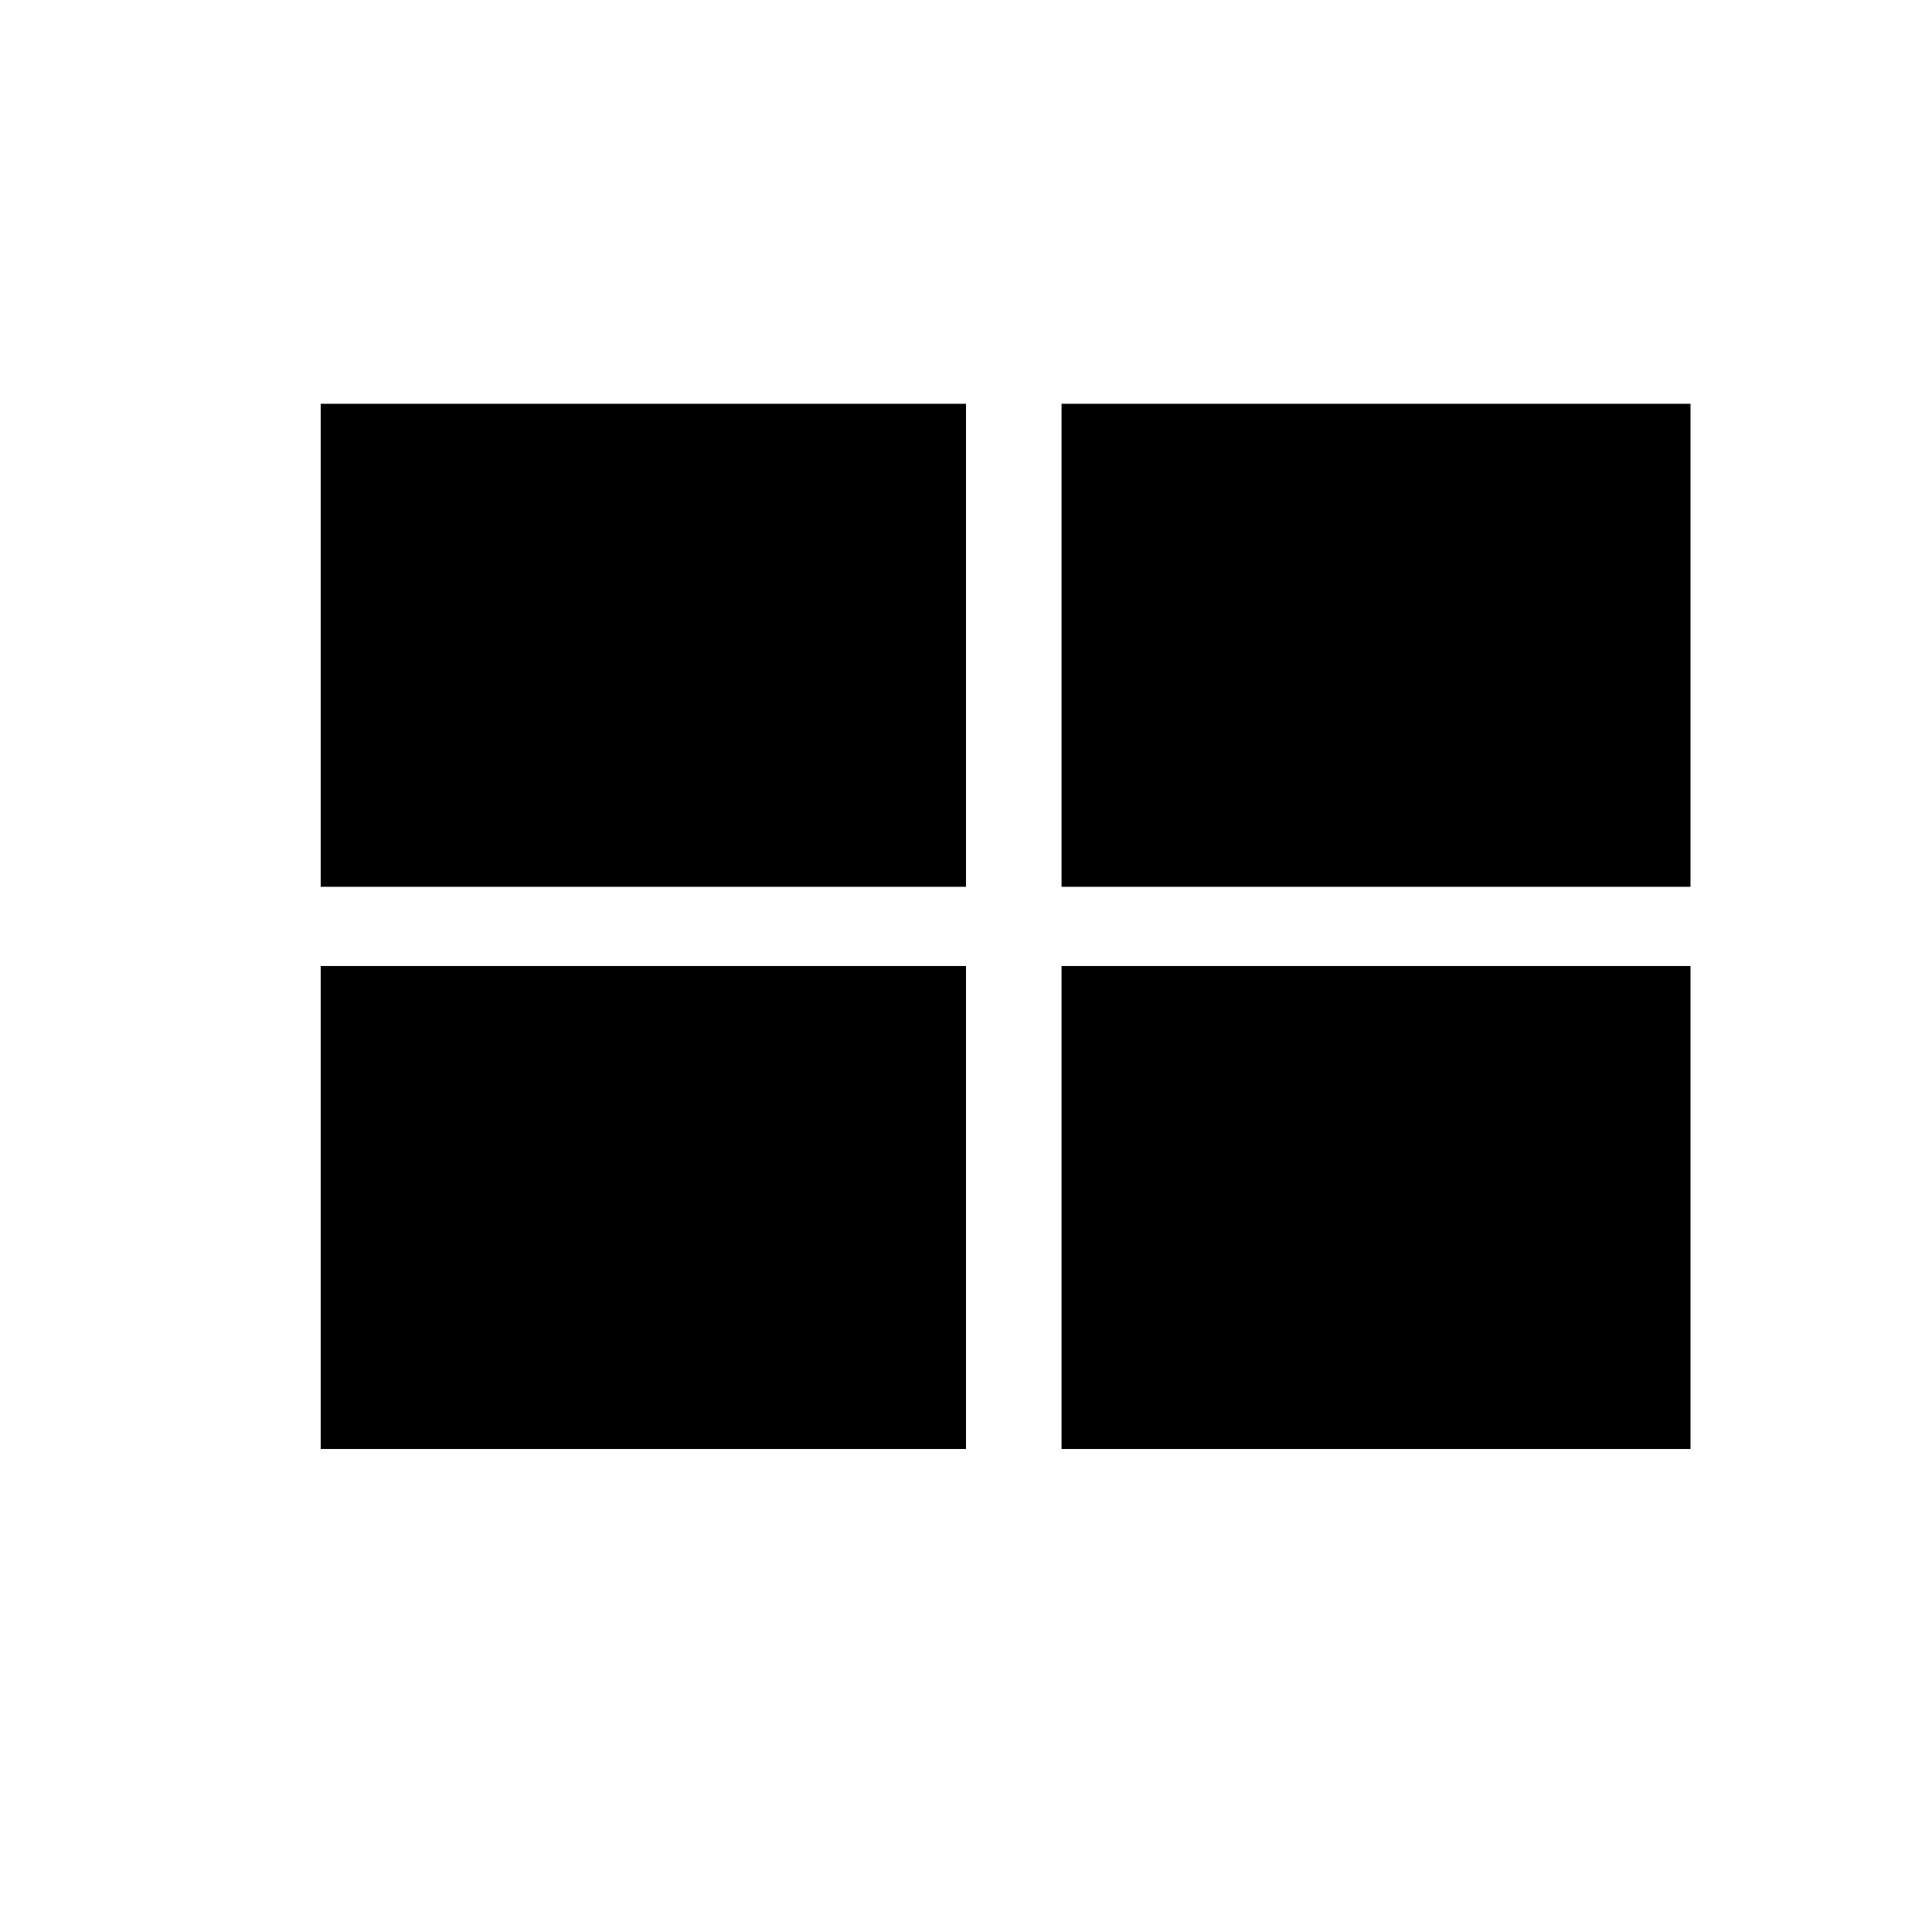 <?xml version="1.0" encoding="UTF-8" standalone="no"?>
<!-- Generated by IcoMoon.io -->

<svg
   xmlns:dc="http://purl.org/dc/elements/1.1/"
   xmlns:cc="http://creativecommons.org/ns#"
   xmlns:rdf="http://www.w3.org/1999/02/22-rdf-syntax-ns#"
   xmlns:svg="http://www.w3.org/2000/svg"
   xmlns="http://www.w3.org/2000/svg"
   xmlns:sodipodi="http://sodipodi.sourceforge.net/DTD/sodipodi-0.dtd"
   xmlns:inkscape="http://www.inkscape.org/namespaces/inkscape"
   version="1.1"
   width="24"
   height="24"
   viewBox="0 0 24 24"
   id="svg6"
   sodipodi:docname="contacts-regular.svg"
   inkscape:version="0.92.2 2405546, 2018-03-11">
  <defs
     id="defs10" />
  <sodipodi:namedview
     pagecolor="#ffffff"
     bordercolor="#666666"
     borderopacity="1"
     objecttolerance="10"
     gridtolerance="10"
     guidetolerance="10"
     inkscape:pageopacity="0"
     inkscape:pageshadow="2"
     inkscape:window-width="956"
     inkscape:window-height="1051"
     id="namedview8"
     showgrid="false"
     inkscape:zoom="13.906433"
     inkscape:cx="15.893411"
     inkscape:cy="17.850096"
     inkscape:window-x="2880"
     inkscape:window-y="0"
     inkscape:window-maximized="0"
     inkscape:current-layer="svg6" />
  <title
     id="title2">view_module</title>
  <path
     d="M 13.187,5.016 H 21 v 6 h -7.813 z m 0,12.984 V 12 H 21 v 6 z M 3.984,18 V 12 H 12 v 6 z m 0,-6.984 v -6 H 12 v 6 z"
     id="path4"
     inkscape:connector-curvature="0"
     sodipodi:nodetypes="cccccccccccccccccccc" />
</svg>
